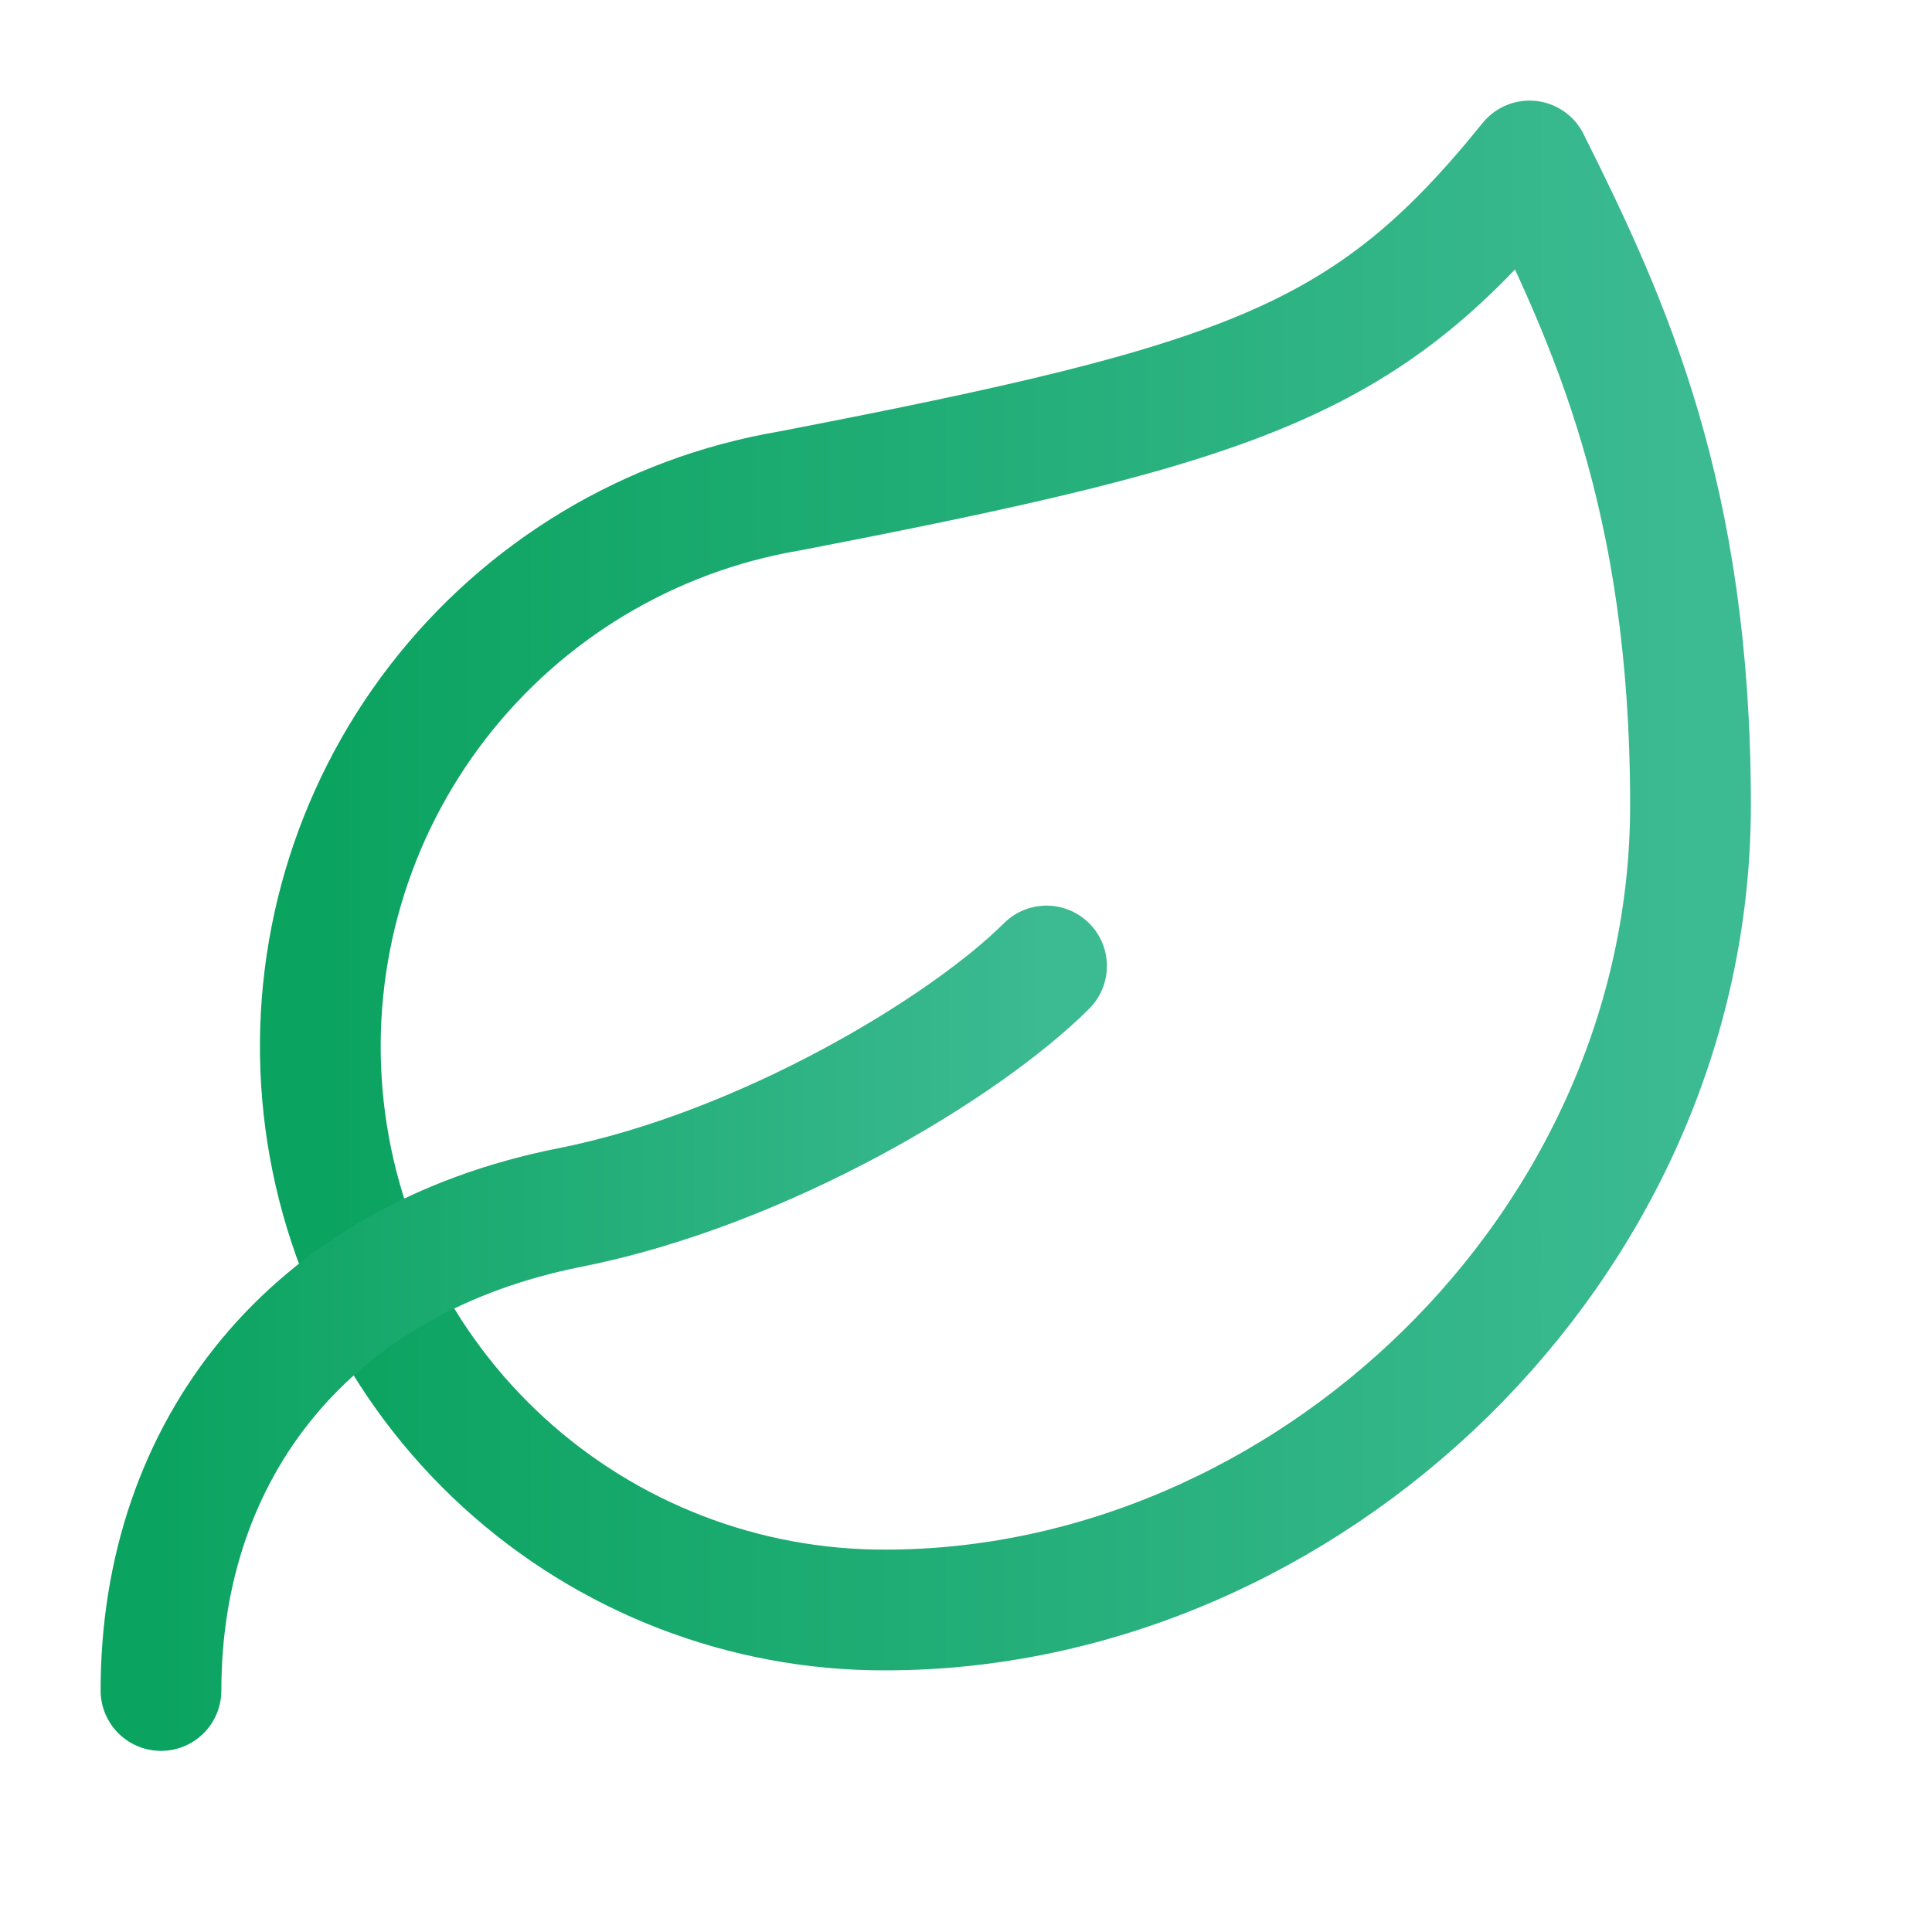 <svg width="40" height="40" viewBox="0 0 40 40" fill="none" xmlns="http://www.w3.org/2000/svg">
<path d="M18.333 33.333C15.407 33.342 12.584 32.251 10.424 30.276C8.265 28.3 6.926 25.586 6.675 22.67C6.423 19.754 7.276 16.851 9.065 14.535C10.854 12.219 13.448 10.659 16.333 10.167C25.833 8.333 28.333 7.467 31.667 3.333C33.333 6.667 35 10.3 35 16.667C35 25.833 27.033 33.333 18.333 33.333Z" stroke="url(#paint0_linear_30_2646)" stroke-width="2.5" stroke-linecap="round" stroke-linejoin="round"/>
<path d="M3.333 35C3.333 30 6.417 26.067 11.8 25C15.833 24.2 20 21.667 21.667 20" stroke="url(#paint1_linear_30_2646)" stroke-width="2.5" stroke-linecap="round" stroke-linejoin="round"/>
<defs>
<linearGradient id="paint0_linear_30_2646" x1="6.631" y1="18.333" x2="35" y2="18.333" gradientUnits="userSpaceOnUse">
<stop stop-color="#0BA360"/>
<stop offset="1" stop-color="#3CBA92"/>
</linearGradient>
<linearGradient id="paint1_linear_30_2646" x1="3.333" y1="27.5" x2="21.667" y2="27.5" gradientUnits="userSpaceOnUse">
<stop stop-color="#0BA360"/>
<stop offset="1" stop-color="#3CBA92"/>
</linearGradient>
</defs>
</svg>
